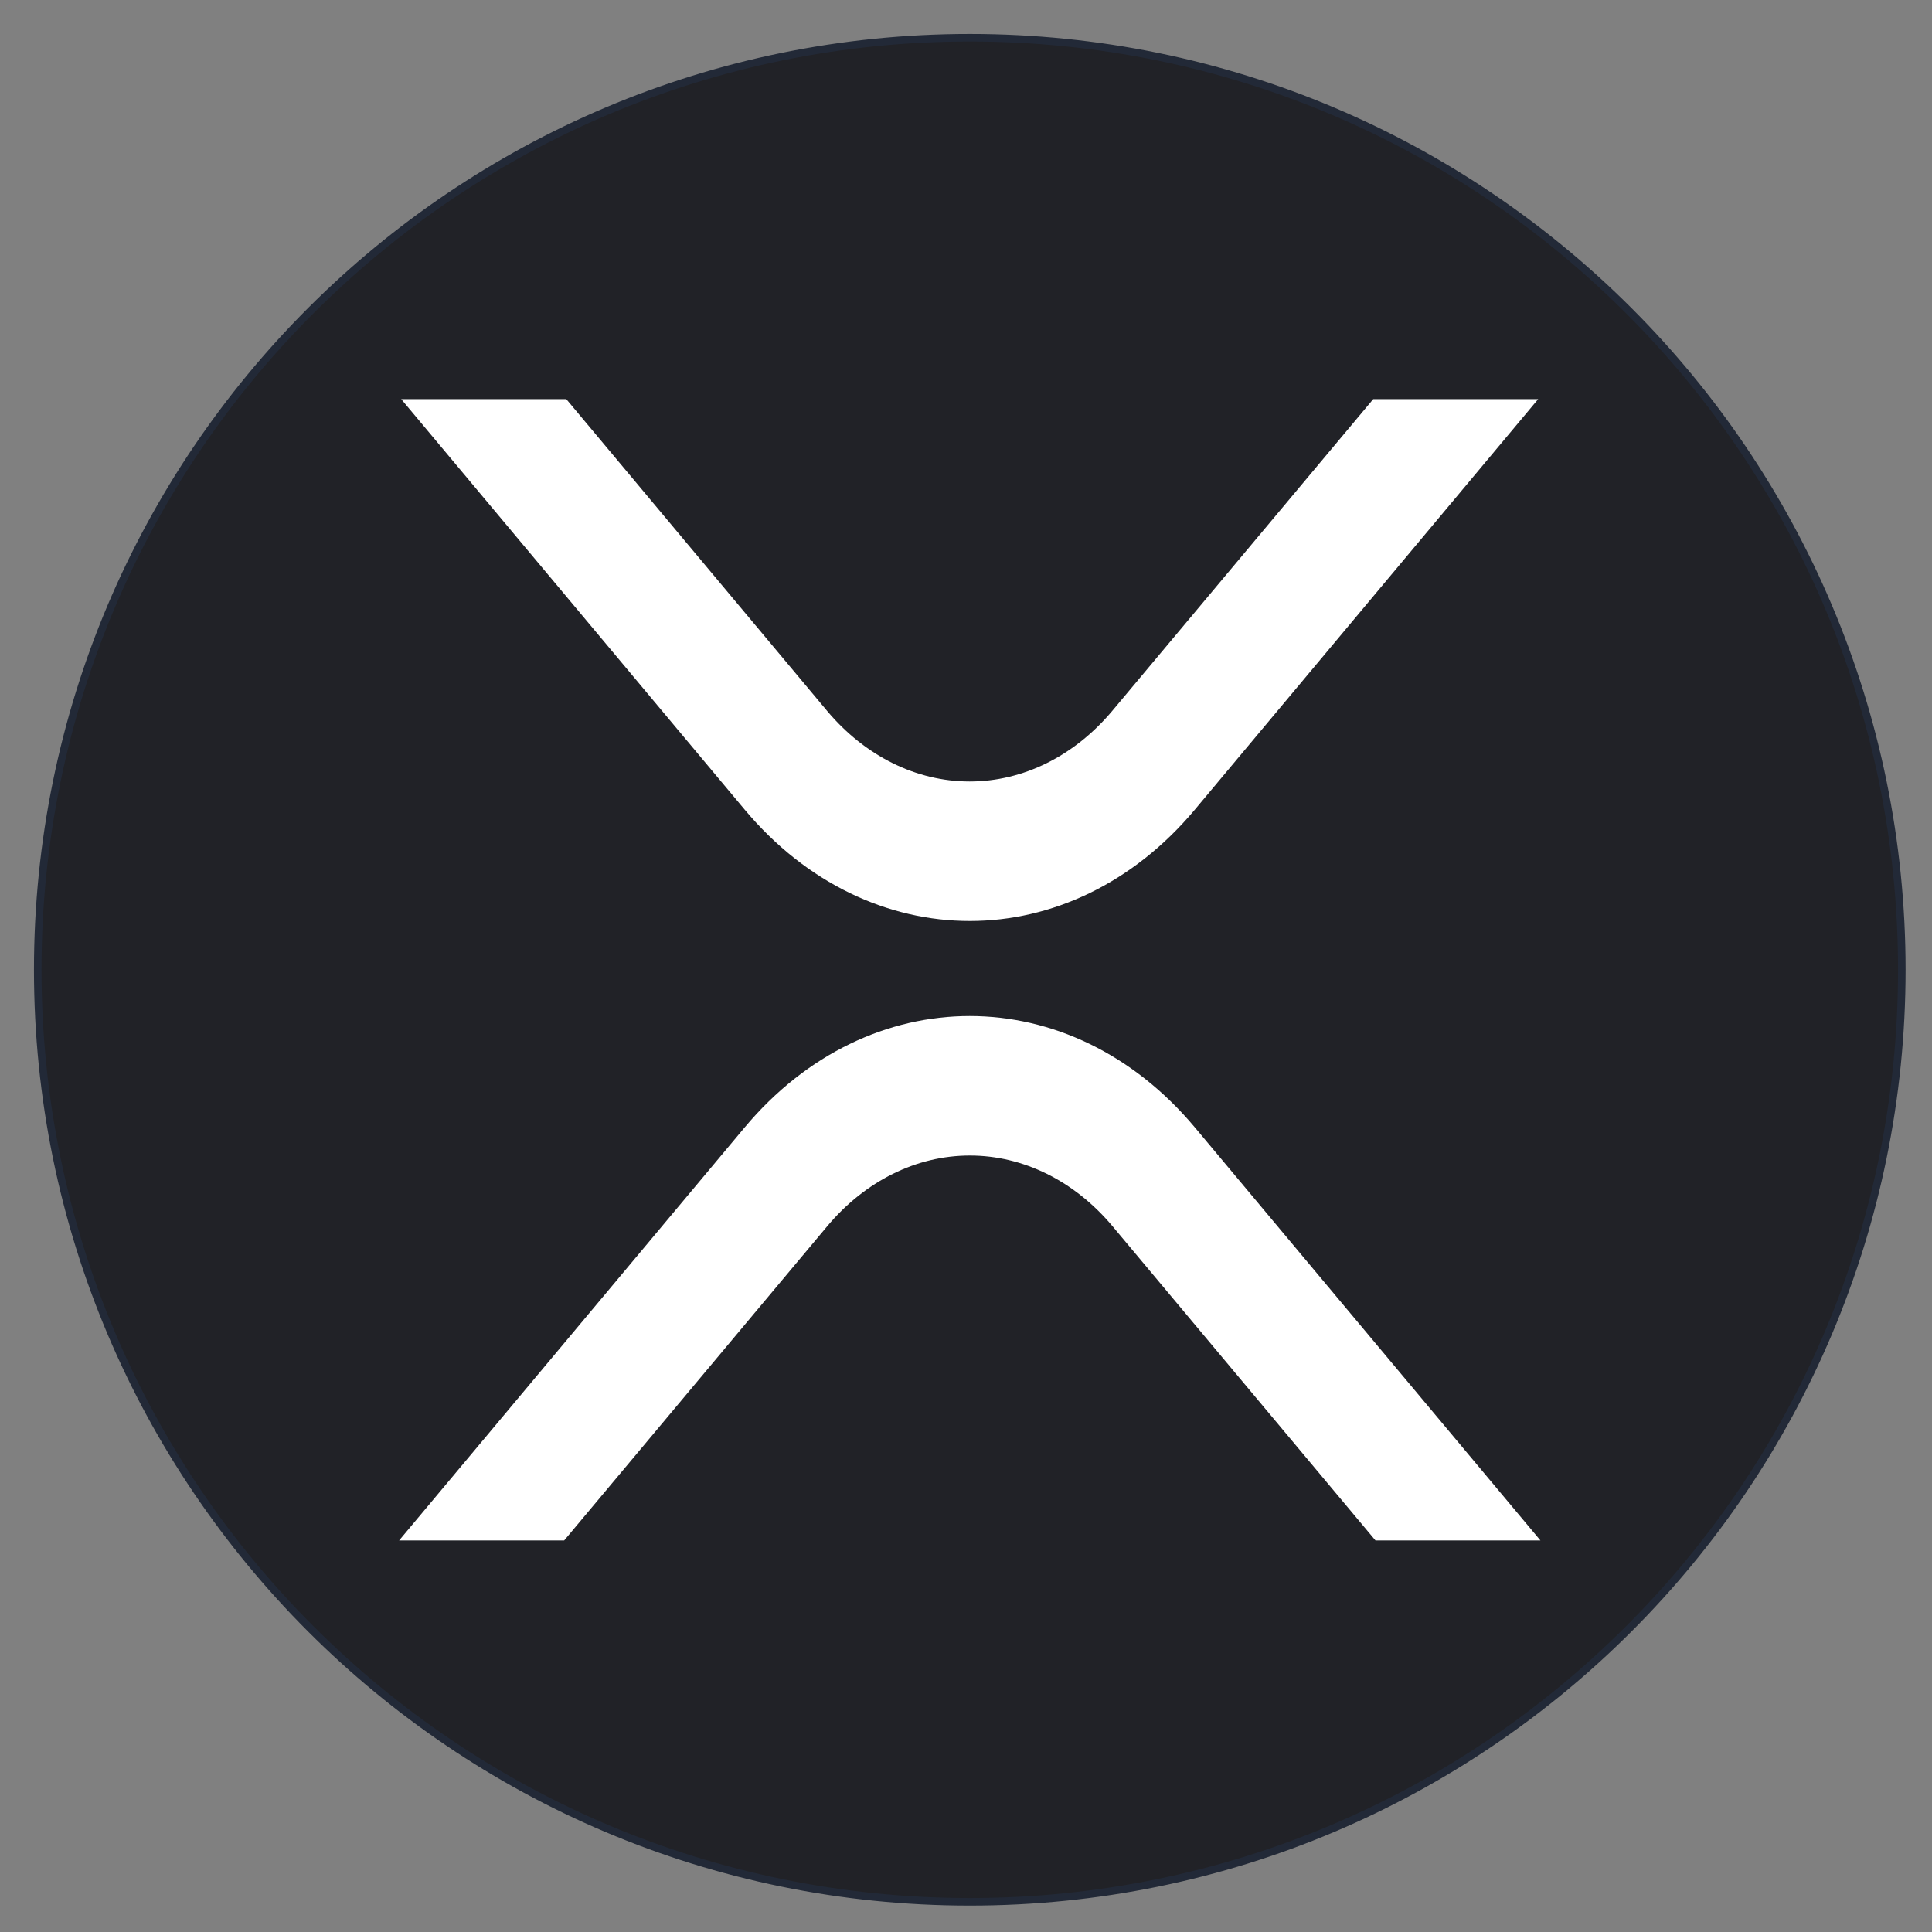 <svg width="256" height="256" viewBox="0 0 256 256" fill="none" xmlns="http://www.w3.org/2000/svg">
<rect x="0" y="0" width="256" height="256" fill="#808080" stroke="none"/>
<path d="M252 128.5C252 60.293 196.707 5 128.5 5C60.293 5 5 60.293 5 128.5C5 196.707 60.293 252 128.5 252C196.707 252 252 196.707 252 128.5Z" fill="#212227"/>
<path d="M181.96 52.888H203.816L158.331 107.272C141.859 126.955 115.152 126.955 98.668 107.272L53.165 52.888H75.039L109.597 94.2C114.631 100.192 121.417 103.551 128.486 103.551C135.555 103.551 142.341 100.192 147.376 94.2L181.96 52.888Z" fill="white"/>
<path d="M74.759 204.114H52.888L98.668 149.395C115.141 129.71 141.848 129.71 158.332 149.395L204.112 204.114H182.256L147.403 162.466C142.368 156.474 135.583 153.115 128.513 153.115C121.444 153.115 114.658 156.474 109.624 162.466L74.759 204.114Z" fill="white"/>
<path d="M252 128.5C252 60.293 196.707 5 128.5 5C60.293 5 5 60.293 5 128.5C5 196.707 60.293 252 128.5 252C196.707 252 252 196.707 252 128.5Z" stroke="#222937"/>
</svg>
